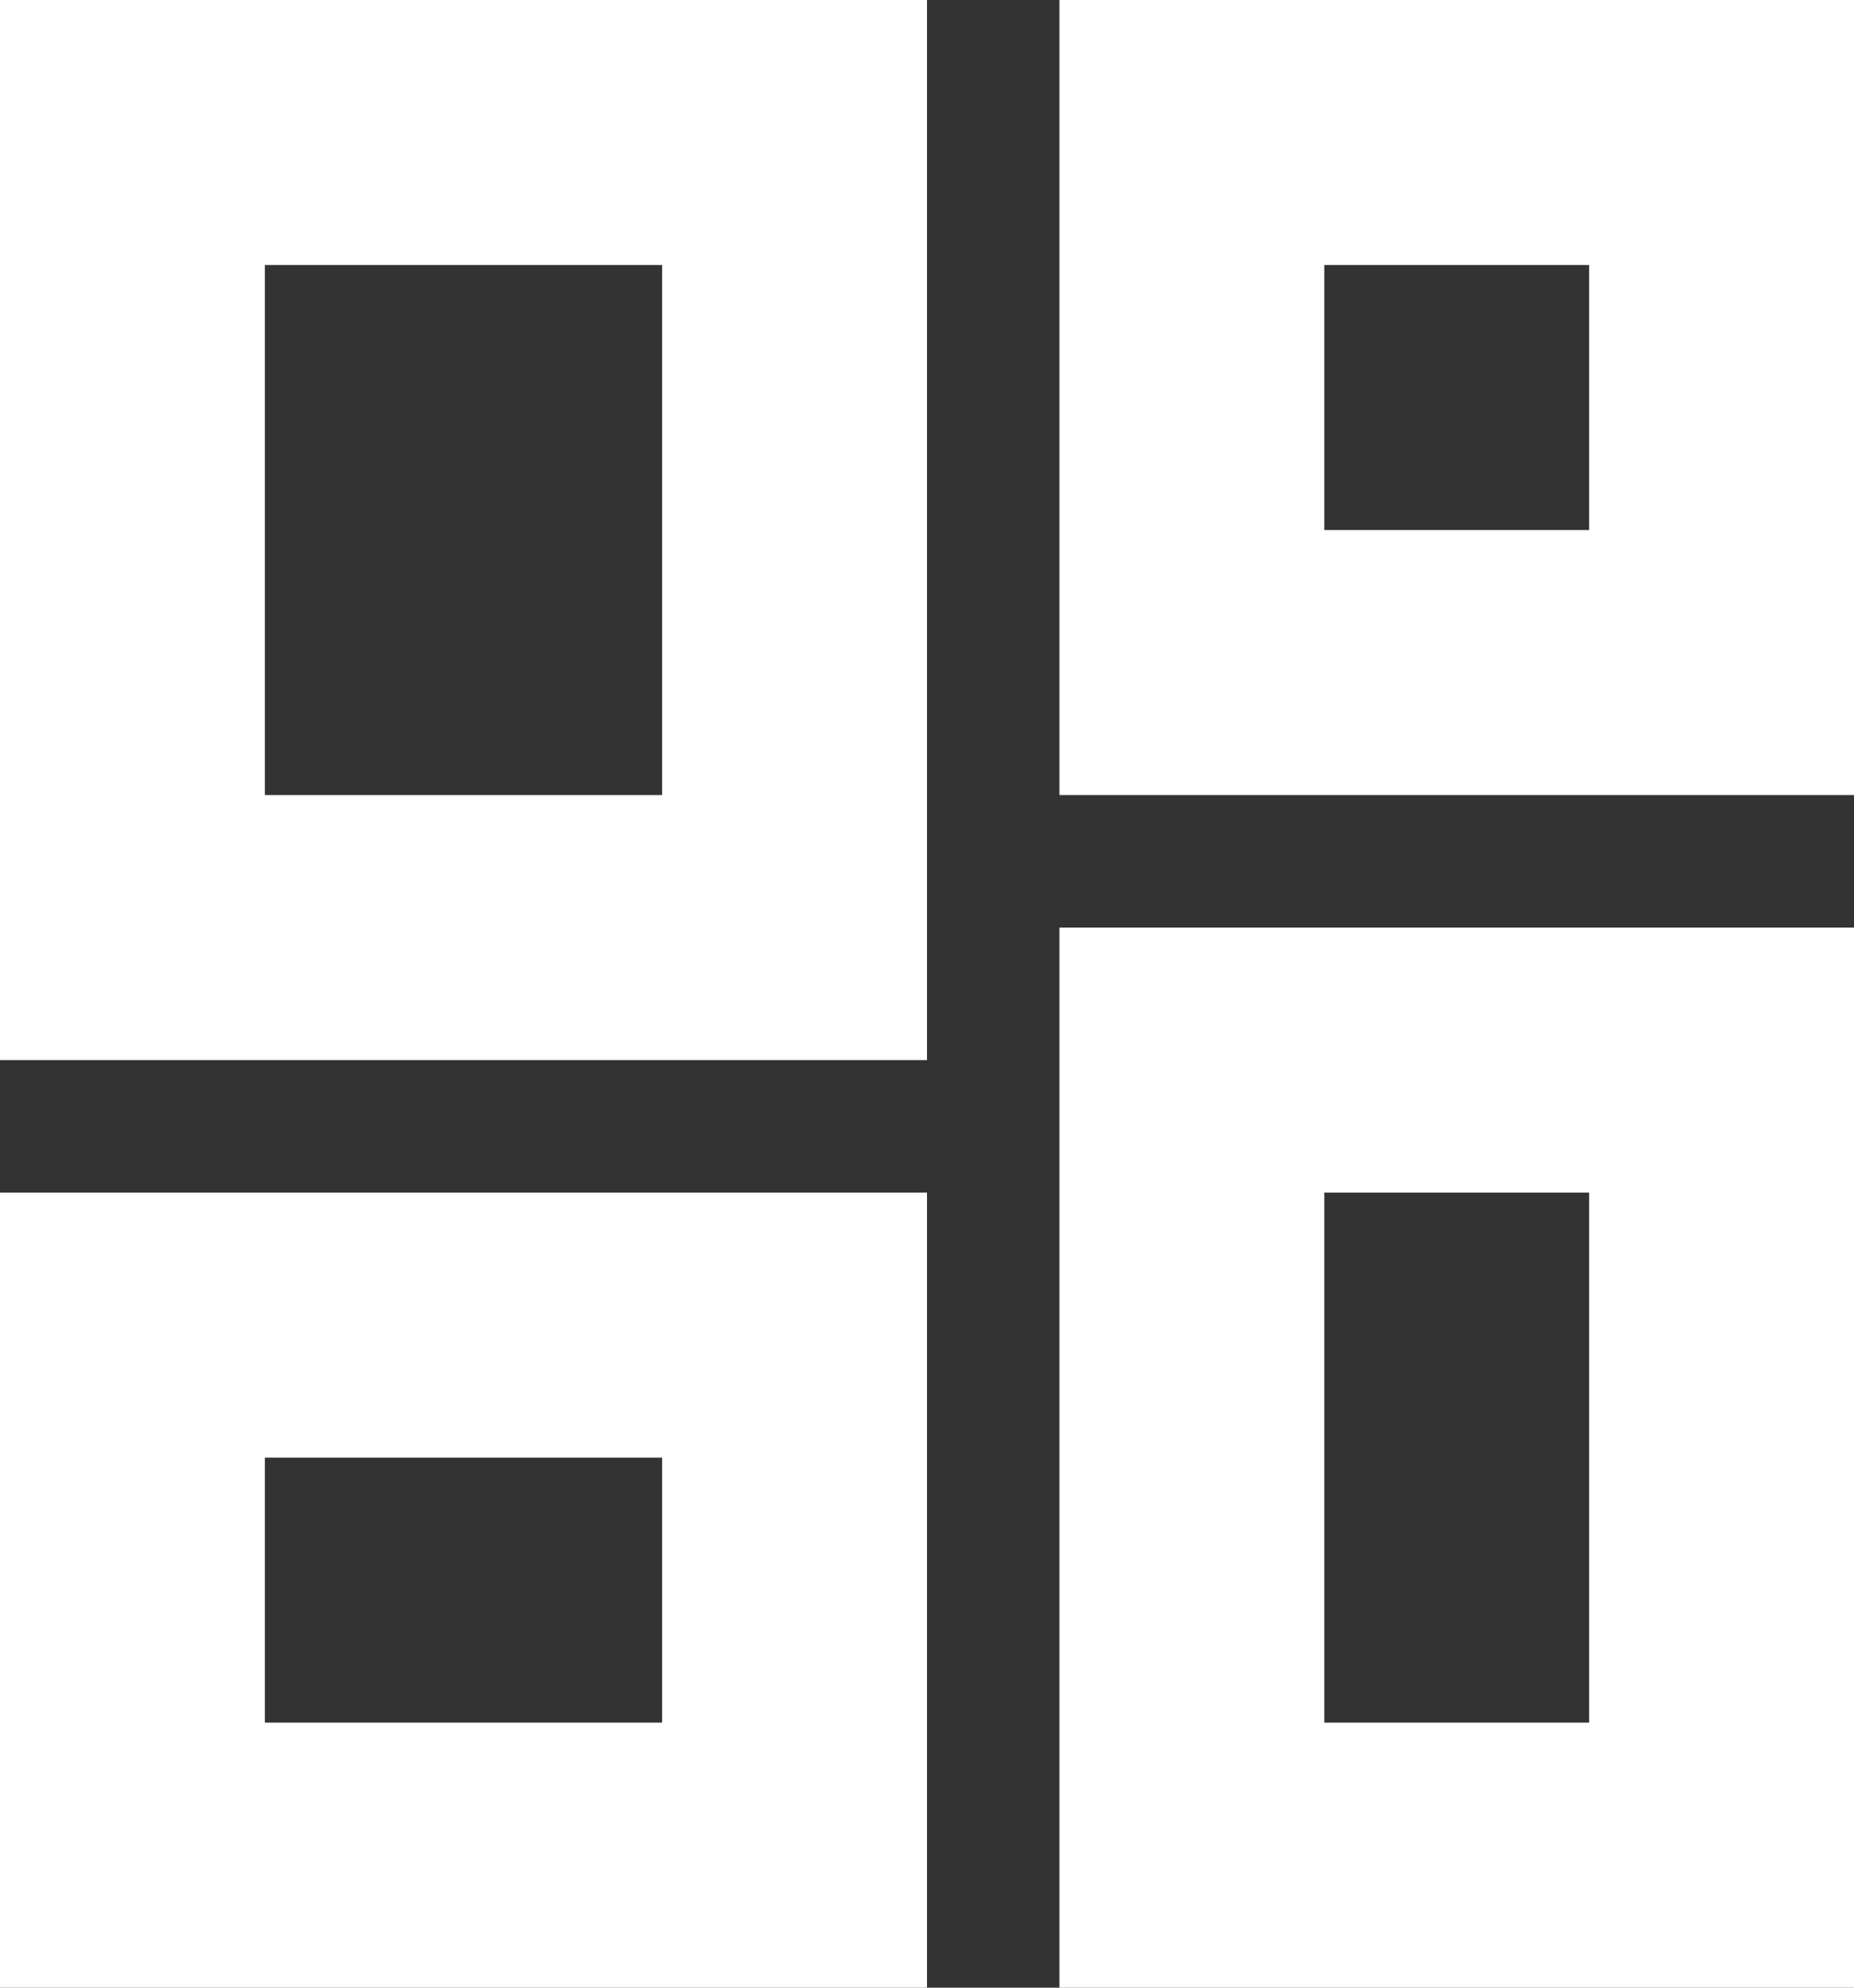 <svg xmlns="http://www.w3.org/2000/svg" width="14" height="15" viewBox="0 0 14 15">
    <rect x="0" y="0" width="14" height="15" fill="#333333" stroke="none"/>
    <g fill="none" fill-rule="evenodd">
        <g stroke="#FFF" stroke-width="2">
            <path d="M1 1H6V7H1z"/>
            <path d="M9 8H13V14H9z" transform="translate(11, 11) scale(1, -1) translate(-11, -11)"/>
            <path d="M1 10H6V14H1z"/>
            <path d="M9 1H13V5H9z" transform="translate(11, 3) scale(1, -1) translate(-11, -3)"/>
        </g>
    </g>
</svg>
